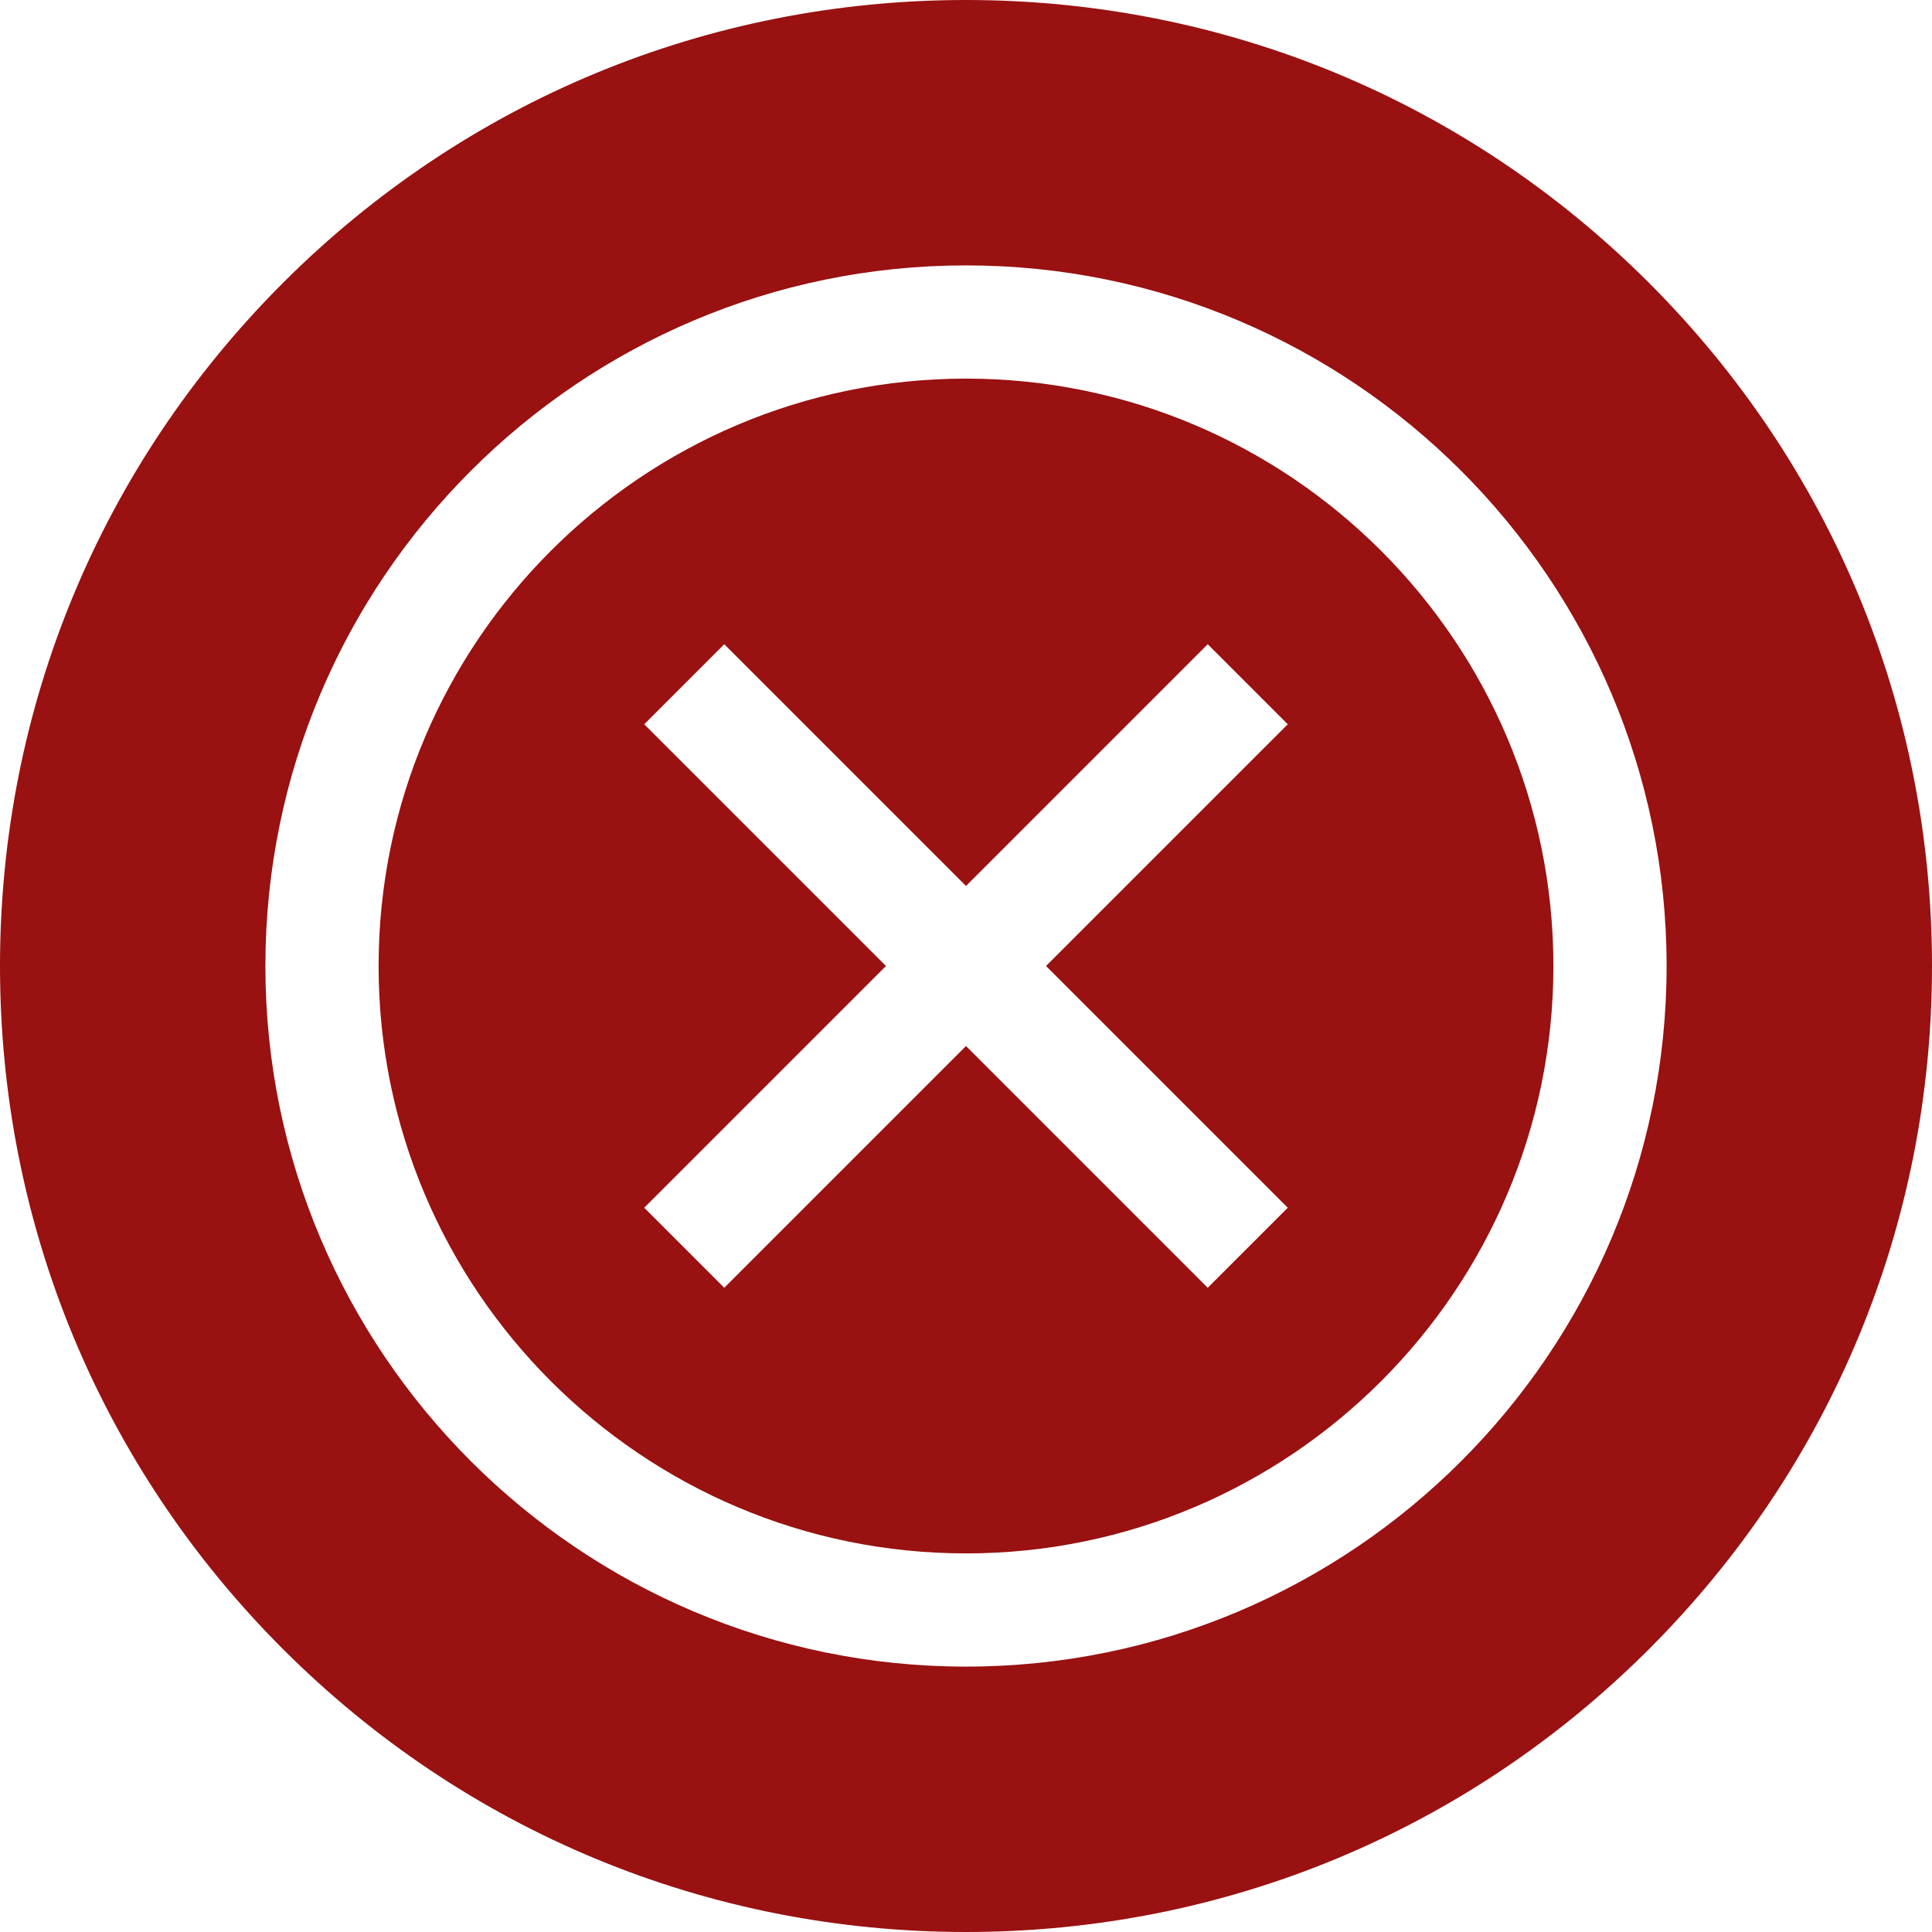<svg fill="#991111" enable-background="new 0 0 512 512" height="512" viewBox="0 0 512 512" width="512" xmlns="http://www.w3.org/2000/svg"><g><path d="m256 100.334c-85.835 0-155.667 69.831-155.667 155.667s69.832 155.666 155.667 155.666 155.667-69.832 155.667-155.667-69.832-155.666-155.667-155.666zm85.273 219.727-21.213 21.213-64.06-64.061-64.061 64.06-21.213-21.213 64.061-64.06-64.061-64.06 21.213-21.213 64.061 64.06 64.06-64.06 21.213 21.213-64.06 64.06z"/><path d="m437.02 74.98c-48.353-48.351-112.64-74.98-181.02-74.98s-132.667 26.629-181.02 74.98c-48.351 48.352-74.98 112.64-74.98 181.02s26.629 132.668 74.98 181.02c48.353 48.351 112.64 74.98 181.02 74.98s132.667-26.629 181.02-74.98c48.351-48.352 74.98-112.64 74.98-181.02s-26.629-132.668-74.98-181.02zm-181.02 366.687c-102.377 0-185.667-83.29-185.667-185.667s83.29-185.667 185.667-185.667 185.667 83.29 185.667 185.667-83.29 185.667-185.667 185.667z"/></g></svg>